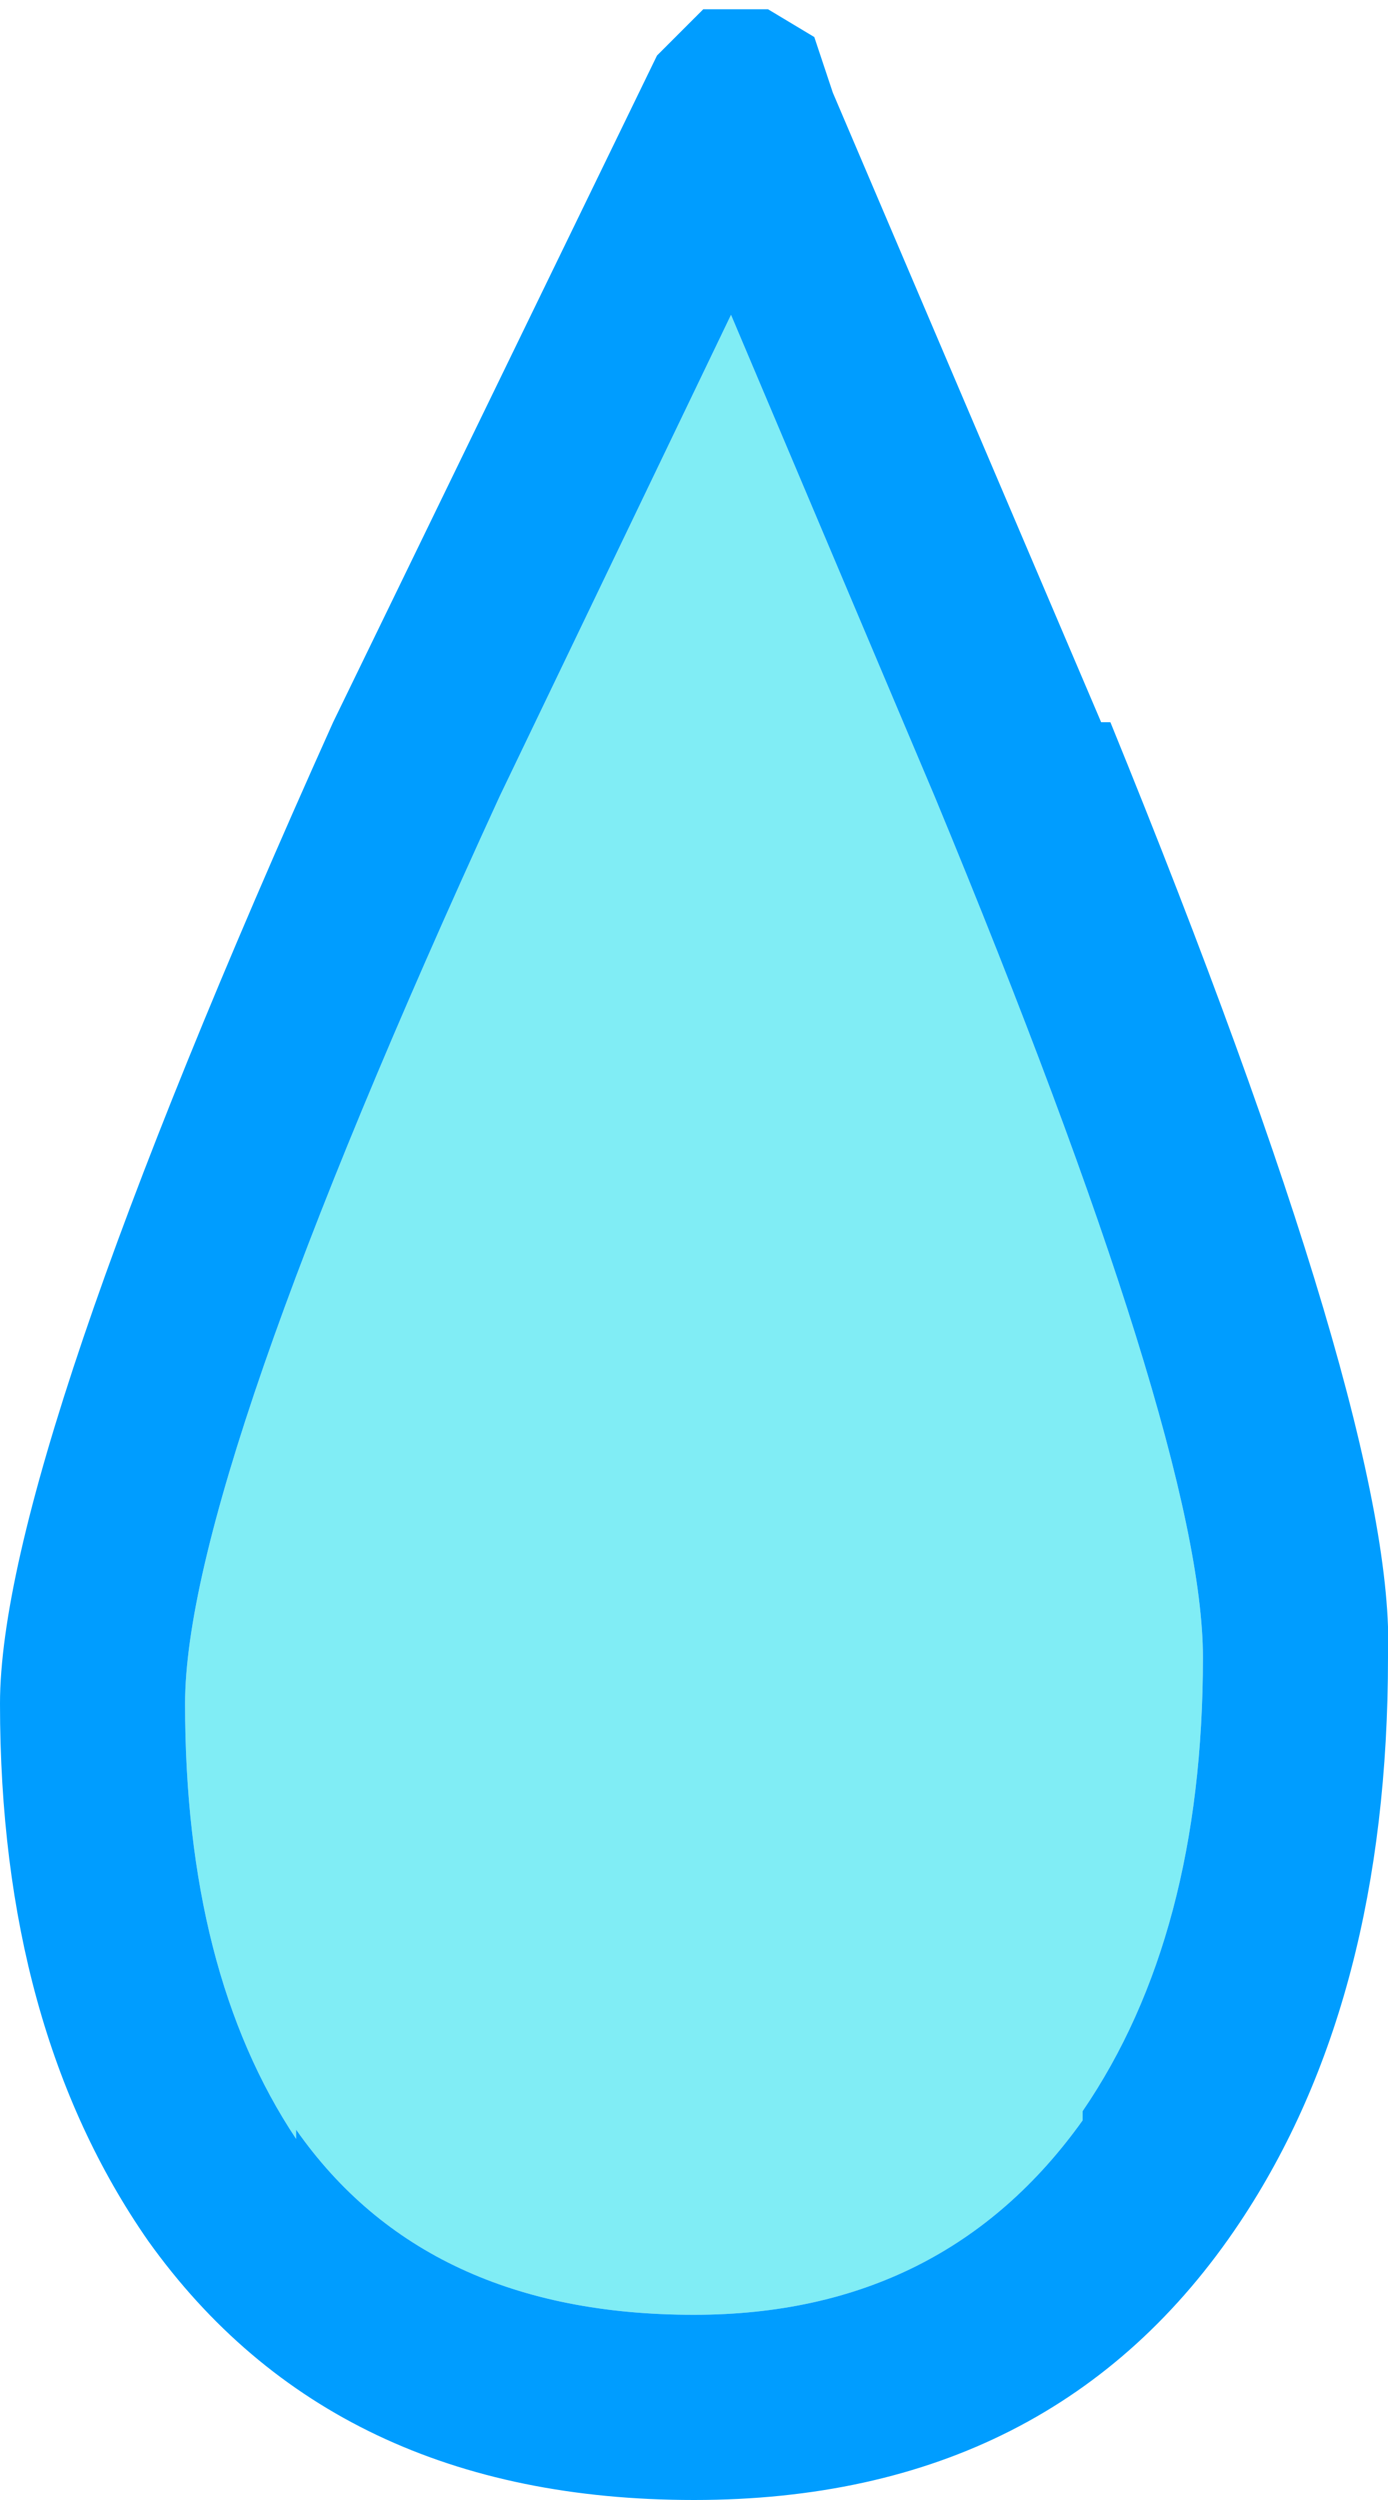 <?xml version="1.0" encoding="UTF-8" standalone="no"?>
<svg xmlns:xlink="http://www.w3.org/1999/xlink" height="13.5px" width="7.5px" xmlns="http://www.w3.org/2000/svg">
  <g transform="matrix(1.0, 0.0, 0.0, 1.0, 0.5, 0.5)">
    <path d="M3.45 1.2 L4.55 3.8 Q6.0 7.3 6.0 8.45 6.0 9.95 5.35 10.9 L5.35 10.95 Q4.6 12.0 3.25 12.0 1.8 12.0 1.1 11.0 L1.1 11.05 Q0.5 10.15 0.5 8.7 0.5 7.5 2.2 3.8 L3.45 1.2" fill="#80edf5" fill-rule="evenodd" stroke="none"/>
    <path d="M3.05 -0.2 L3.3 -0.45 3.65 -0.45 3.9 -0.3 4.0 0.0 5.45 3.4 5.5 3.4 Q7.05 7.2 7.0 8.45 7.0 10.3 6.2 11.5 5.2 13.0 3.25 13.0 1.3 13.0 0.3 11.6 -0.5 10.45 -0.5 8.7 -0.5 7.4 1.3 3.4 L3.05 -0.2 M3.45 1.2 L2.2 3.8 Q0.5 7.5 0.5 8.7 0.5 10.15 1.1 11.05 L1.1 11.0 Q1.8 12.0 3.25 12.0 4.6 12.0 5.35 10.95 L5.35 10.9 Q6.0 9.95 6.0 8.45 6.0 7.3 4.55 3.8 L3.45 1.2" fill="#009dff" fill-rule="evenodd" stroke="none"/>
  </g>
</svg>
